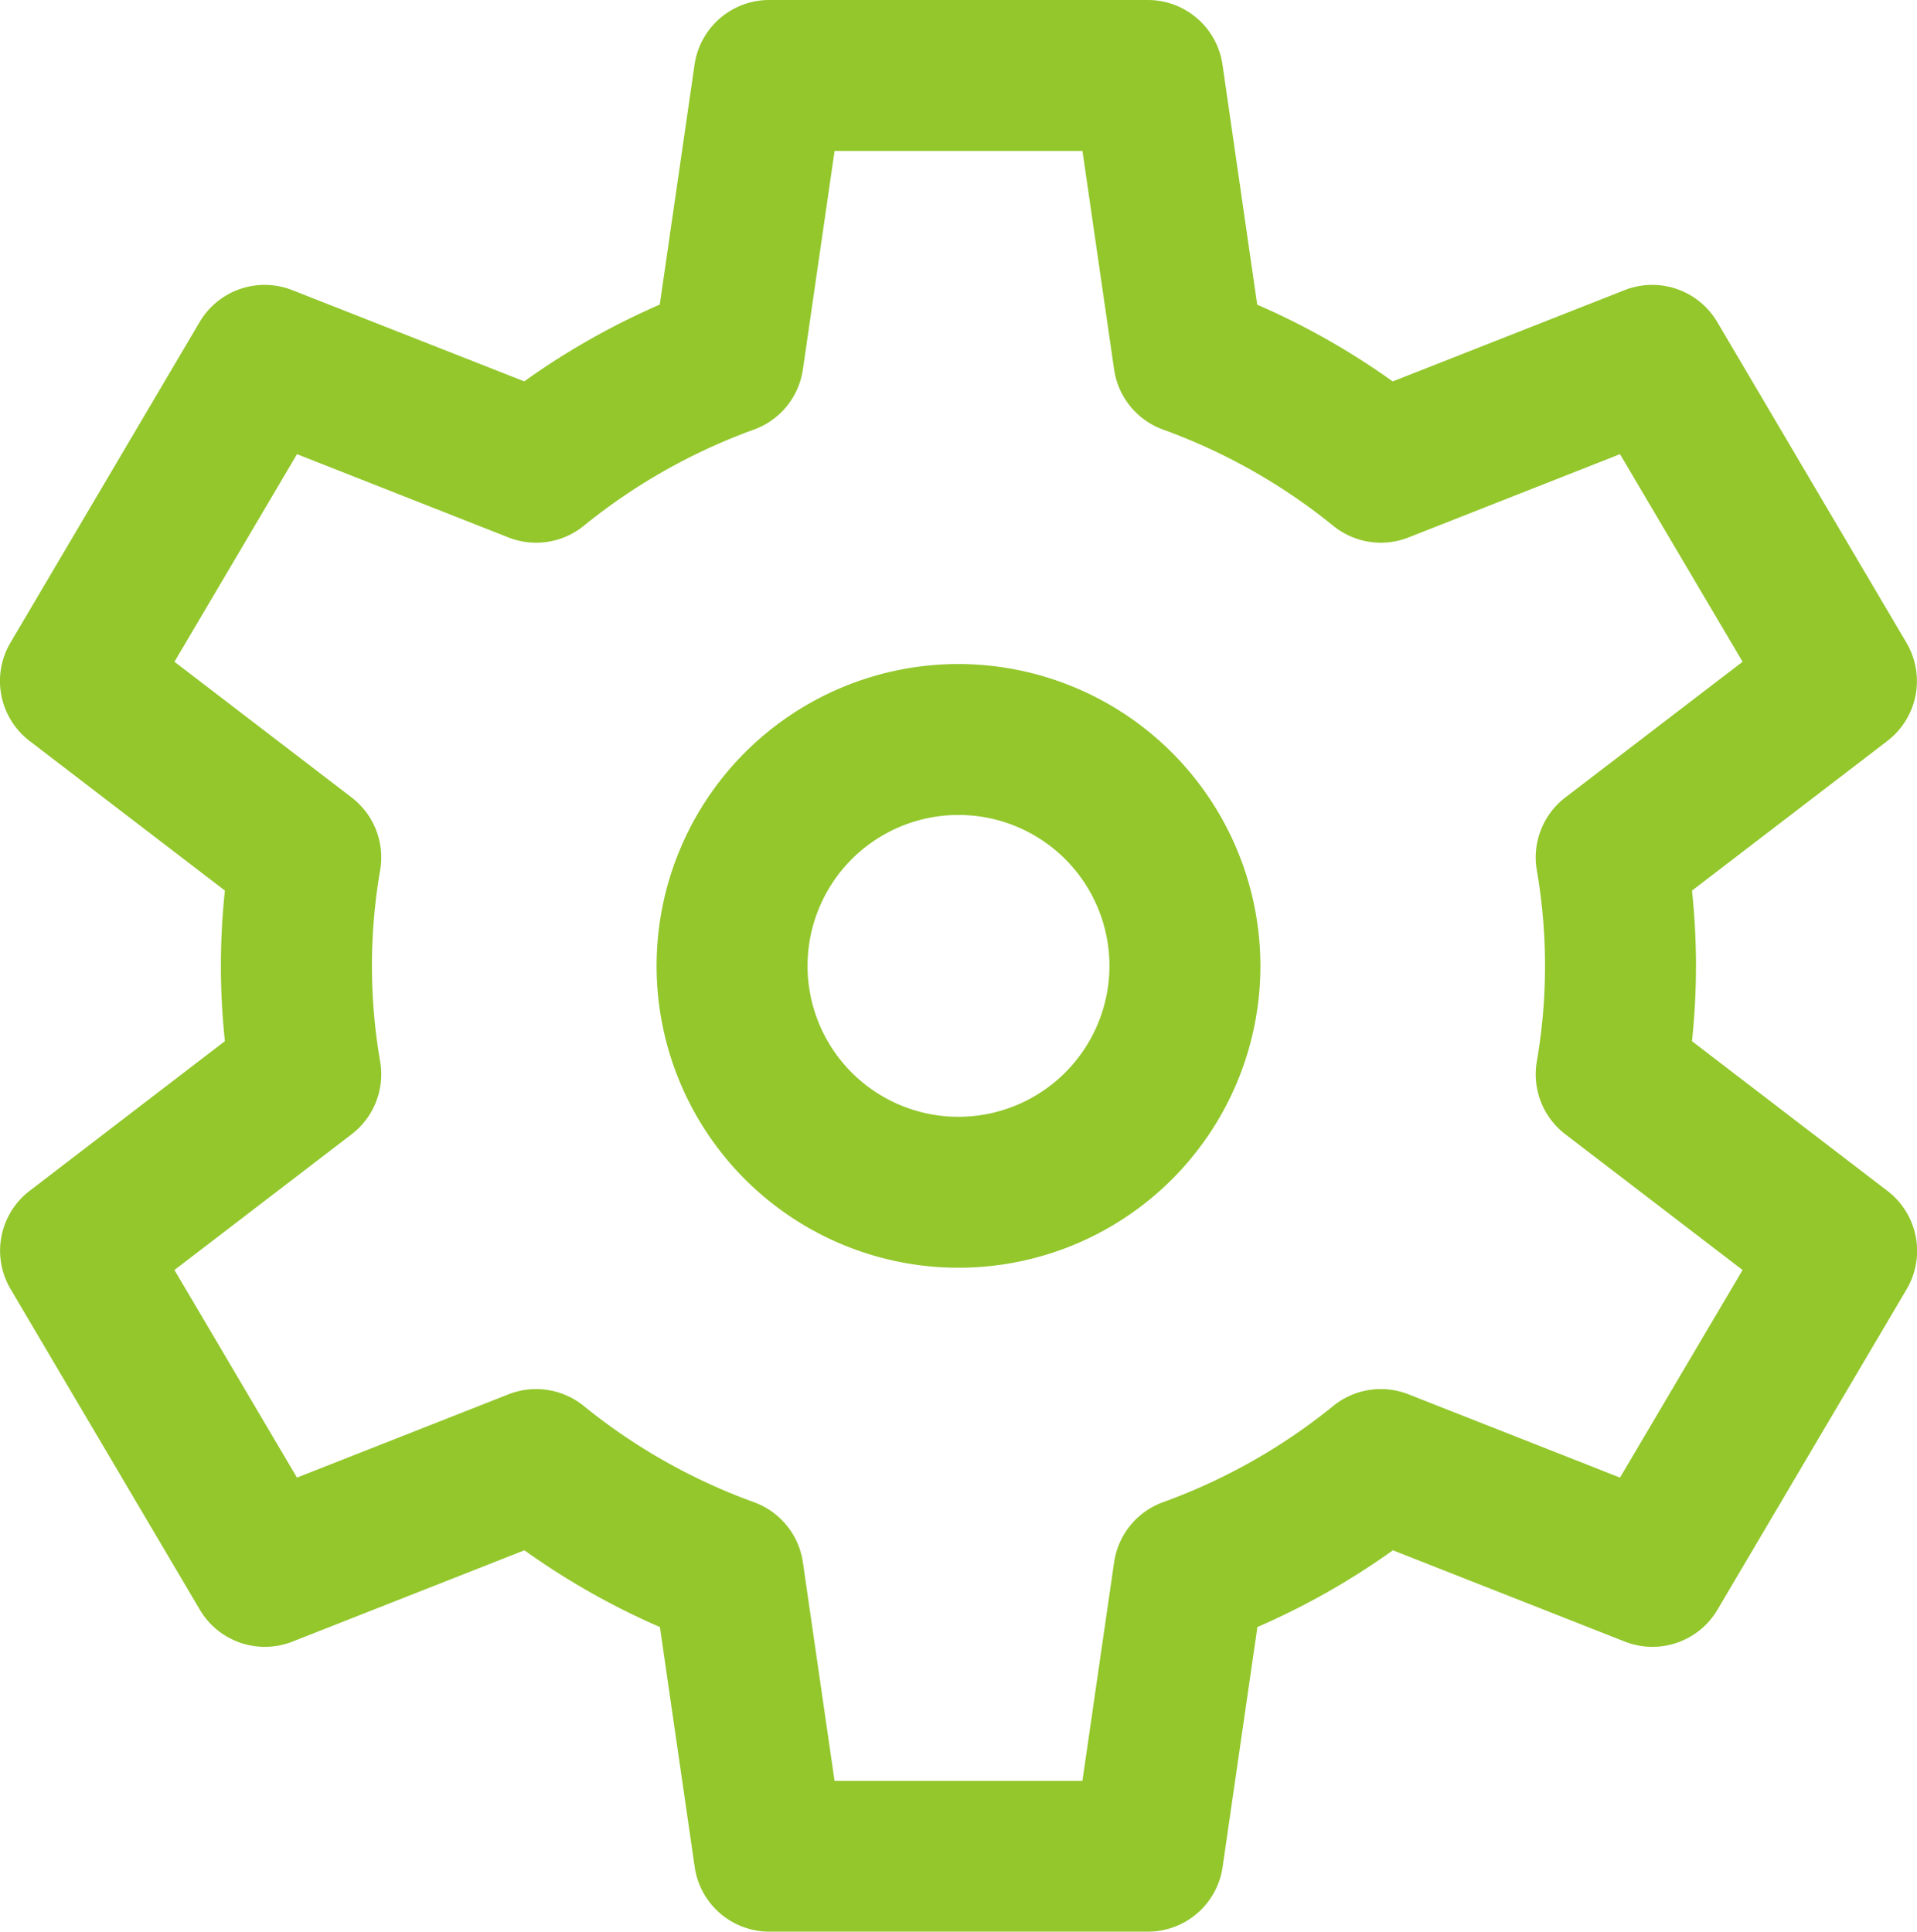 <svg xmlns="http://www.w3.org/2000/svg" width="50.494" height="50.891" viewBox="0 0 50.494 50.891">
  <g id="activite-5" transform="translate(-2)">
    <g id="Group_33" data-name="Group 33" transform="translate(19.295 17.494)">
      <g id="Group_32" data-name="Group 32">
        <path id="Path_38" data-name="Path 38" d="M183.952,176a7.952,7.952,0,1,0,7.952,7.952A7.961,7.961,0,0,0,183.952,176Zm0,11.928a3.976,3.976,0,1,1,3.976-3.976A3.98,3.98,0,0,1,183.952,187.928Z" transform="translate(-176 -176)" fill="#93c72c"/>
      </g>
    </g>
    <g id="Group_35" data-name="Group 35" transform="translate(2)">
      <g id="Group_34" data-name="Group 34">
        <path id="Path_39" data-name="Path 39" d="M51.715,31.374l-5.148-3.944a18.739,18.739,0,0,0,0-3.967l5.148-3.944a1.988,1.988,0,0,0,.5-2.588L47.232,8.483a1.988,1.988,0,0,0-2.441-.839l-6.107,2.405a19.429,19.429,0,0,0-3.569-2.022L34.2,1.7A1.988,1.988,0,0,0,32.232,0h-9.97a1.988,1.988,0,0,0-1.967,1.7l-.917,6.325a19.435,19.435,0,0,0-3.569,2.022L9.7,7.644a1.988,1.988,0,0,0-2.441.839L2.276,16.93a1.988,1.988,0,0,0,.5,2.588l5.148,3.944a18.739,18.739,0,0,0,0,3.967L2.779,31.373a1.988,1.988,0,0,0-.5,2.588l4.985,8.447a1.988,1.988,0,0,0,2.441.839l6.108-2.405a19.433,19.433,0,0,0,3.569,2.022l.917,6.325a1.988,1.988,0,0,0,1.967,1.7h9.97a1.988,1.988,0,0,0,1.967-1.7l.917-6.325a19.427,19.427,0,0,0,3.569-2.022l6.108,2.405a1.988,1.988,0,0,0,2.441-.839l4.985-8.447A1.988,1.988,0,0,0,51.715,31.374Zm-7.044,7.553L39.1,36.733a1.988,1.988,0,0,0-1.981.306,15.487,15.487,0,0,1-4.484,2.536,1.988,1.988,0,0,0-1.289,1.583l-.835,5.758H23.982l-.834-5.758a1.988,1.988,0,0,0-1.289-1.583,15.491,15.491,0,0,1-4.484-2.536,1.988,1.988,0,0,0-1.981-.306L9.822,38.927,6.595,33.458l4.668-3.577a1.988,1.988,0,0,0,.75-1.916,14.813,14.813,0,0,1,0-5.039,1.988,1.988,0,0,0-.75-1.916L6.595,17.434l3.228-5.469,5.571,2.194a1.988,1.988,0,0,0,1.981-.306,15.491,15.491,0,0,1,4.484-2.536,1.988,1.988,0,0,0,1.289-1.583l.835-5.758h6.529l.834,5.758a1.988,1.988,0,0,0,1.289,1.583,15.491,15.491,0,0,1,4.484,2.536,1.988,1.988,0,0,0,1.981.306l5.571-2.194L47.9,17.434,43.23,21.01a1.988,1.988,0,0,0-.75,1.916,14.813,14.813,0,0,1,0,5.039,1.988,1.988,0,0,0,.75,1.916L47.9,33.458Z" transform="translate(-2)" fill="#93c72c"/>
      </g>
    </g>
  </g>
</svg>

